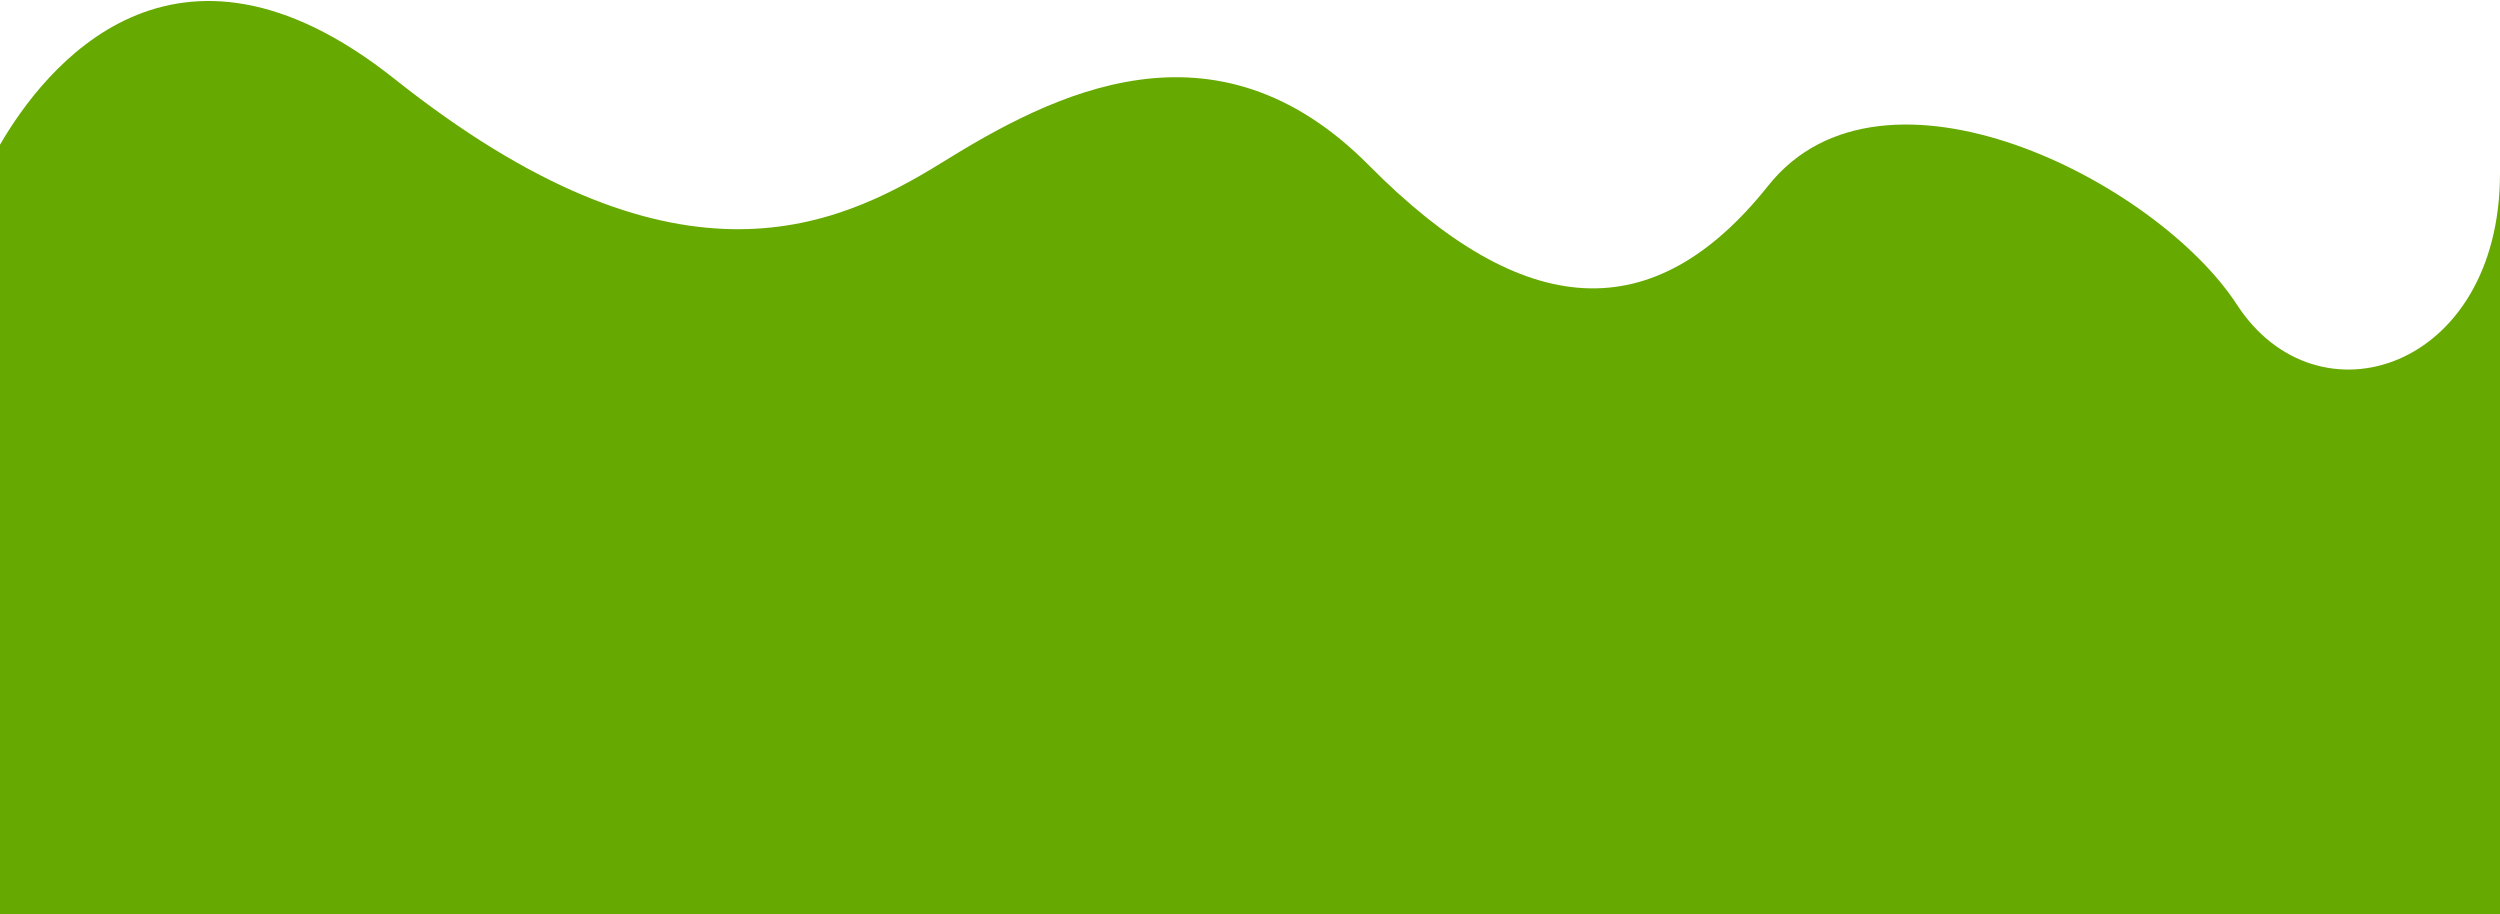 <?xml version="1.0" encoding="utf-8"?>
<!-- Generator: Adobe Illustrator 16.0.0, SVG Export Plug-In . SVG Version: 6.00 Build 0)  -->
<!DOCTYPE svg PUBLIC "-//W3C//DTD SVG 1.1//EN" "http://www.w3.org/Graphics/SVG/1.1/DTD/svg11.dtd">
<svg version="1.1" id="BACKGROUND_1_" xmlns="http://www.w3.org/2000/svg" xmlns:xlink="http://www.w3.org/1999/xlink" x="0px"
	 y="0px" width="1616px" height="590.861px" viewBox="0 0 1616 590.861" enable-background="new 0 0 1616 590.861"
	 xml:space="preserve">
<g id="BACKGROUND">
	<g>
		<path fill-rule="evenodd" clip-rule="evenodd" fill="#66A900" d="M1446,197c-52-80-229-170-303-77s-158,88-258-13s-205-46-276-2
			s-174,89-354-54C112.049-62.566,28.385,44.615,0,93.548L0,343h1616c0,0,0-164.627,0-231C1616,239,1498,277,1446,197z"/>
	</g>
</g>
<rect y="303.084" fill="#66A900" width="1616" height="287.777"/>
</svg>
